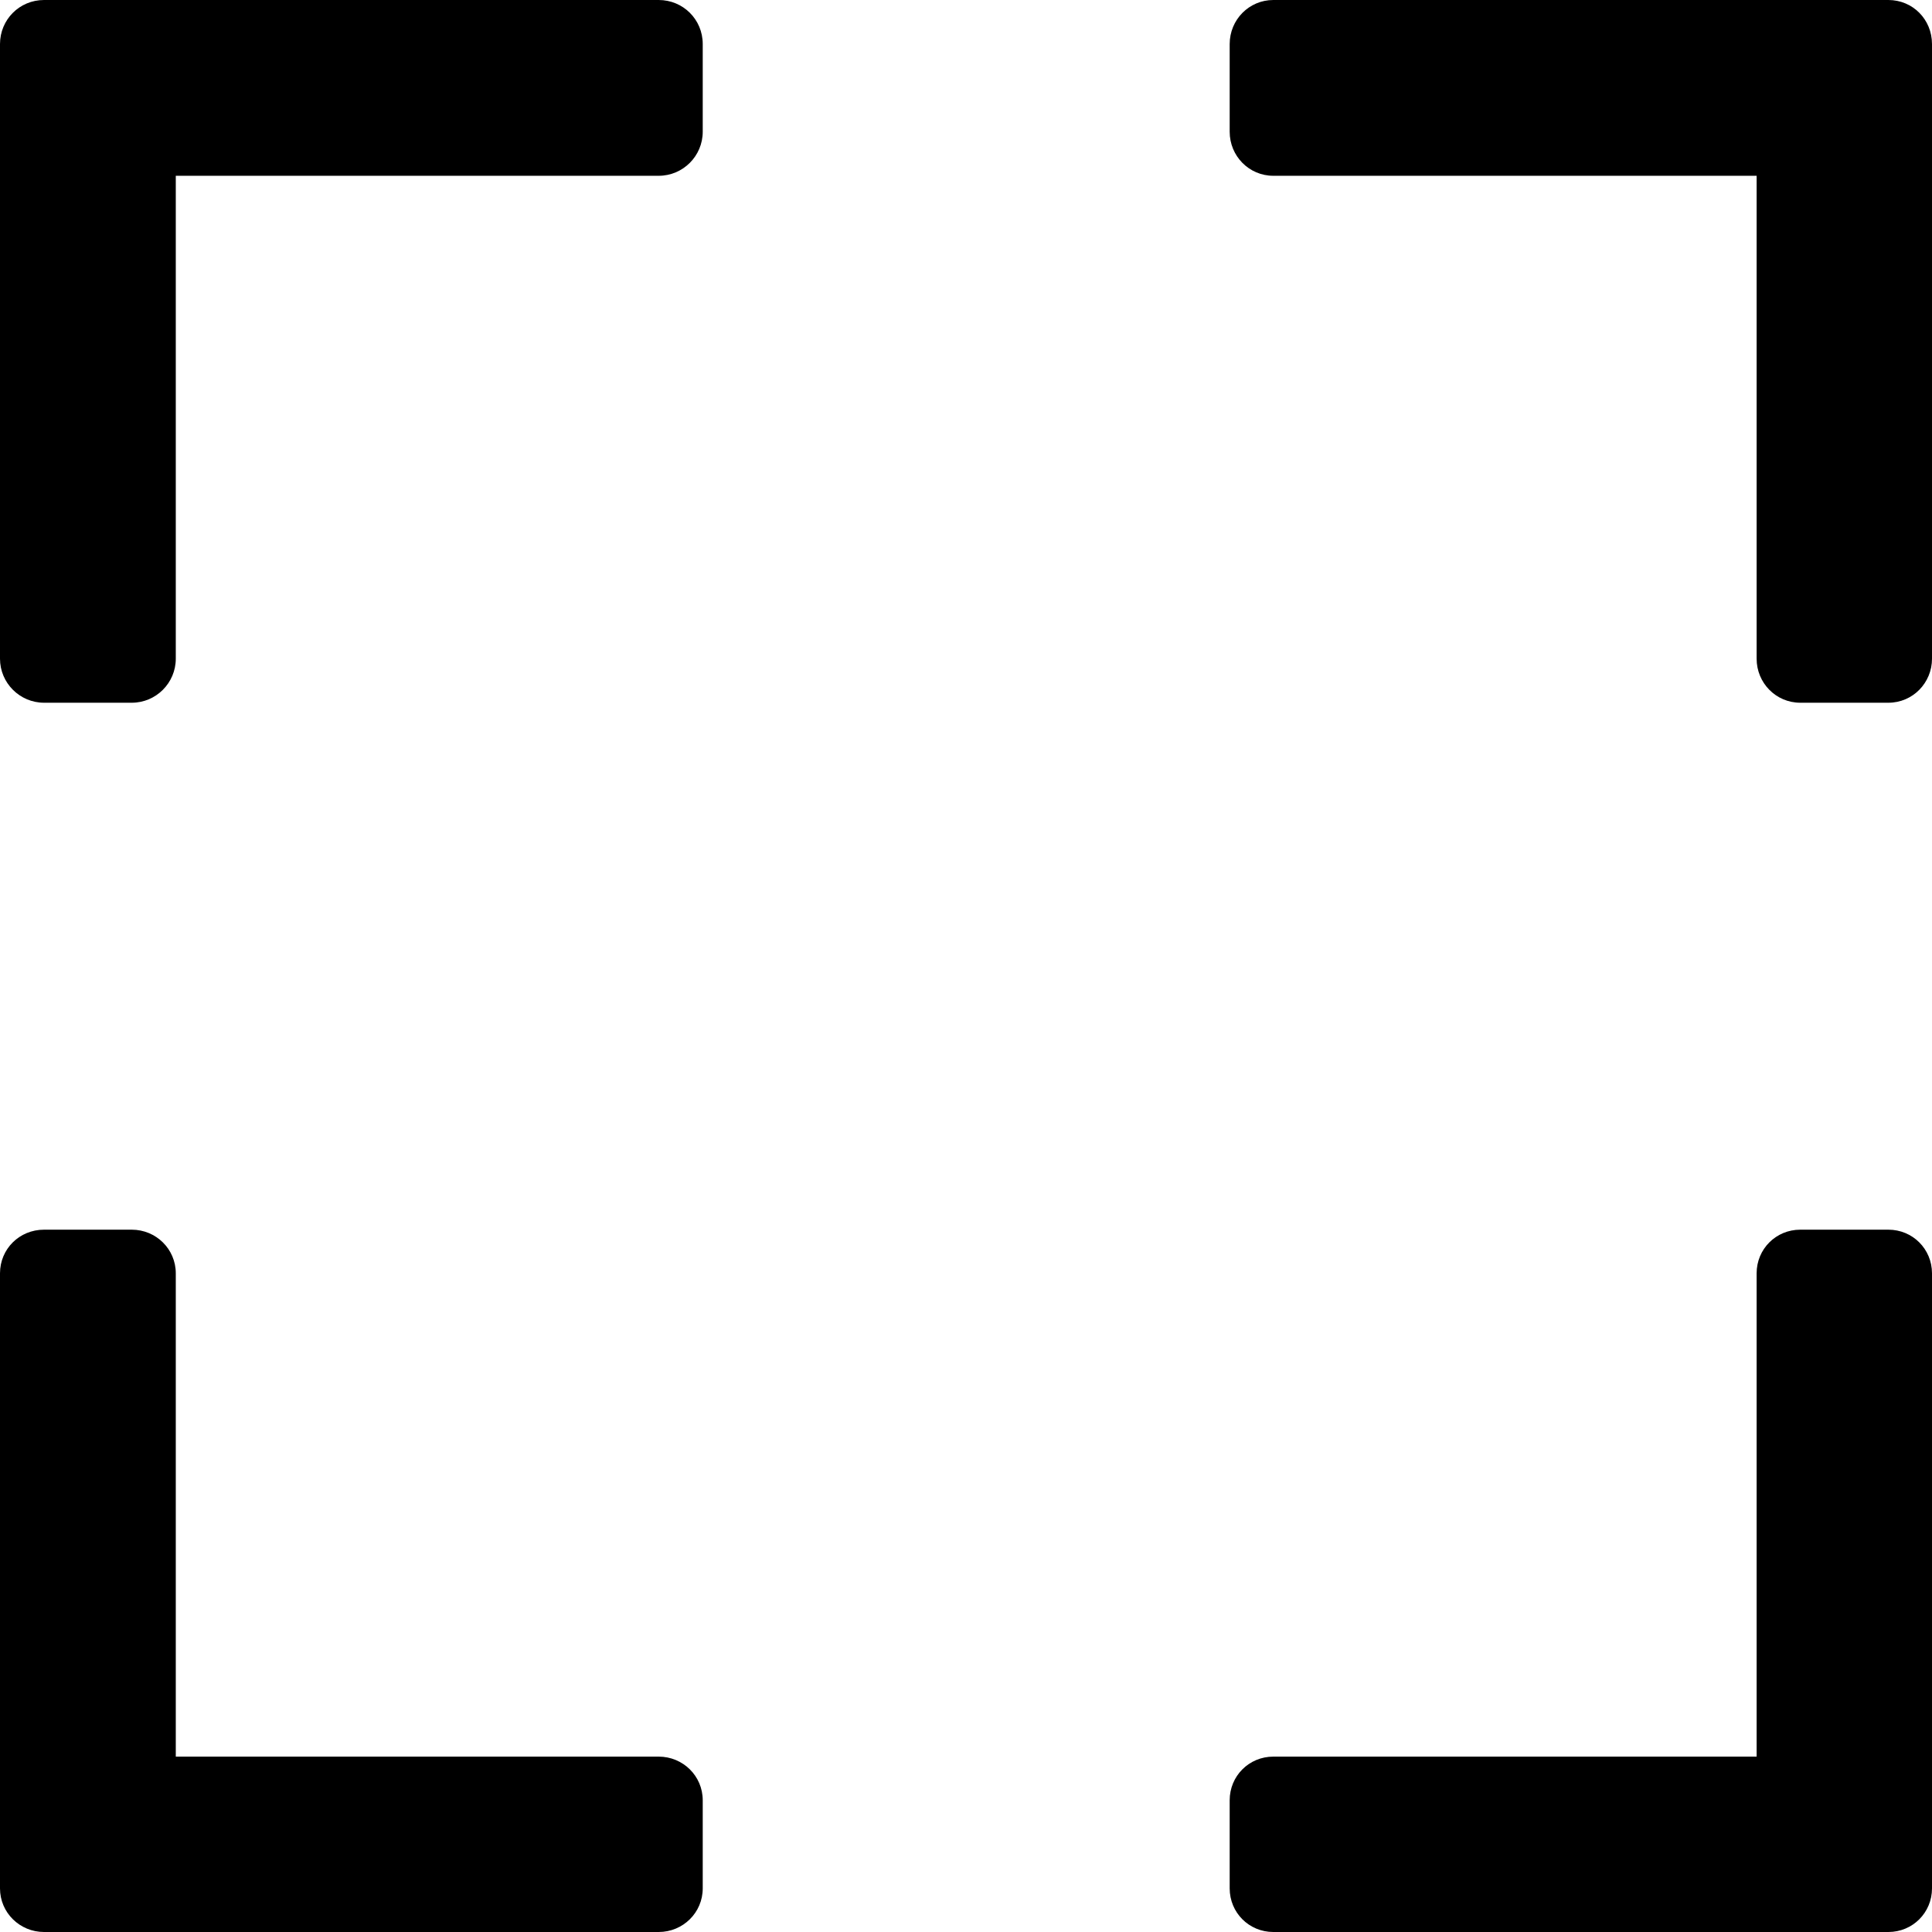 <svg xmlns="http://www.w3.org/2000/svg" viewBox="0 0 469.3 469.3">
    <path d="M160 0H10.7C4.7 0 0 4.8 0 10.7V160c0 5.9 4.8 10.7 10.7 10.7H32c5.9 0 10.7-4.8 10.7-10.7V42.7H160c5.9 0 10.7-4.8 10.7-10.7V10.7c0-6-4.8-10.7-10.7-10.7zM458.7 0H309.3c-5.9 0-10.6 4.8-10.6 10.7V32c0 5.9 4.7 10.7 10.6 10.7h117.4V160c0 5.9 4.7 10.7 10.6 10.7h21.4c5.9 0 10.6-4.8 10.6-10.7V10.7c0-6-4.7-10.7-10.6-10.7zM458.7 298.7h-21.4c-5.9 0-10.6 4.7-10.6 10.6v117.4H309.3c-5.9 0-10.6 4.7-10.6 10.6v21.4c0 5.9 4.7 10.6 10.6 10.6h149.4c5.9 0 10.6-4.7 10.6-10.6V309.3c0-5.9-4.7-10.6-10.6-10.6zM160 426.7H42.7V309.3c0-5.9-4.8-10.6-10.7-10.6H10.7c-6 0-10.7 4.7-10.7 10.6v149.4c0 5.9 4.8 10.6 10.7 10.6H160c5.9 0 10.7-4.7 10.7-10.6v-21.4c0-5.9-4.8-10.6-10.7-10.6z"/>
</svg>